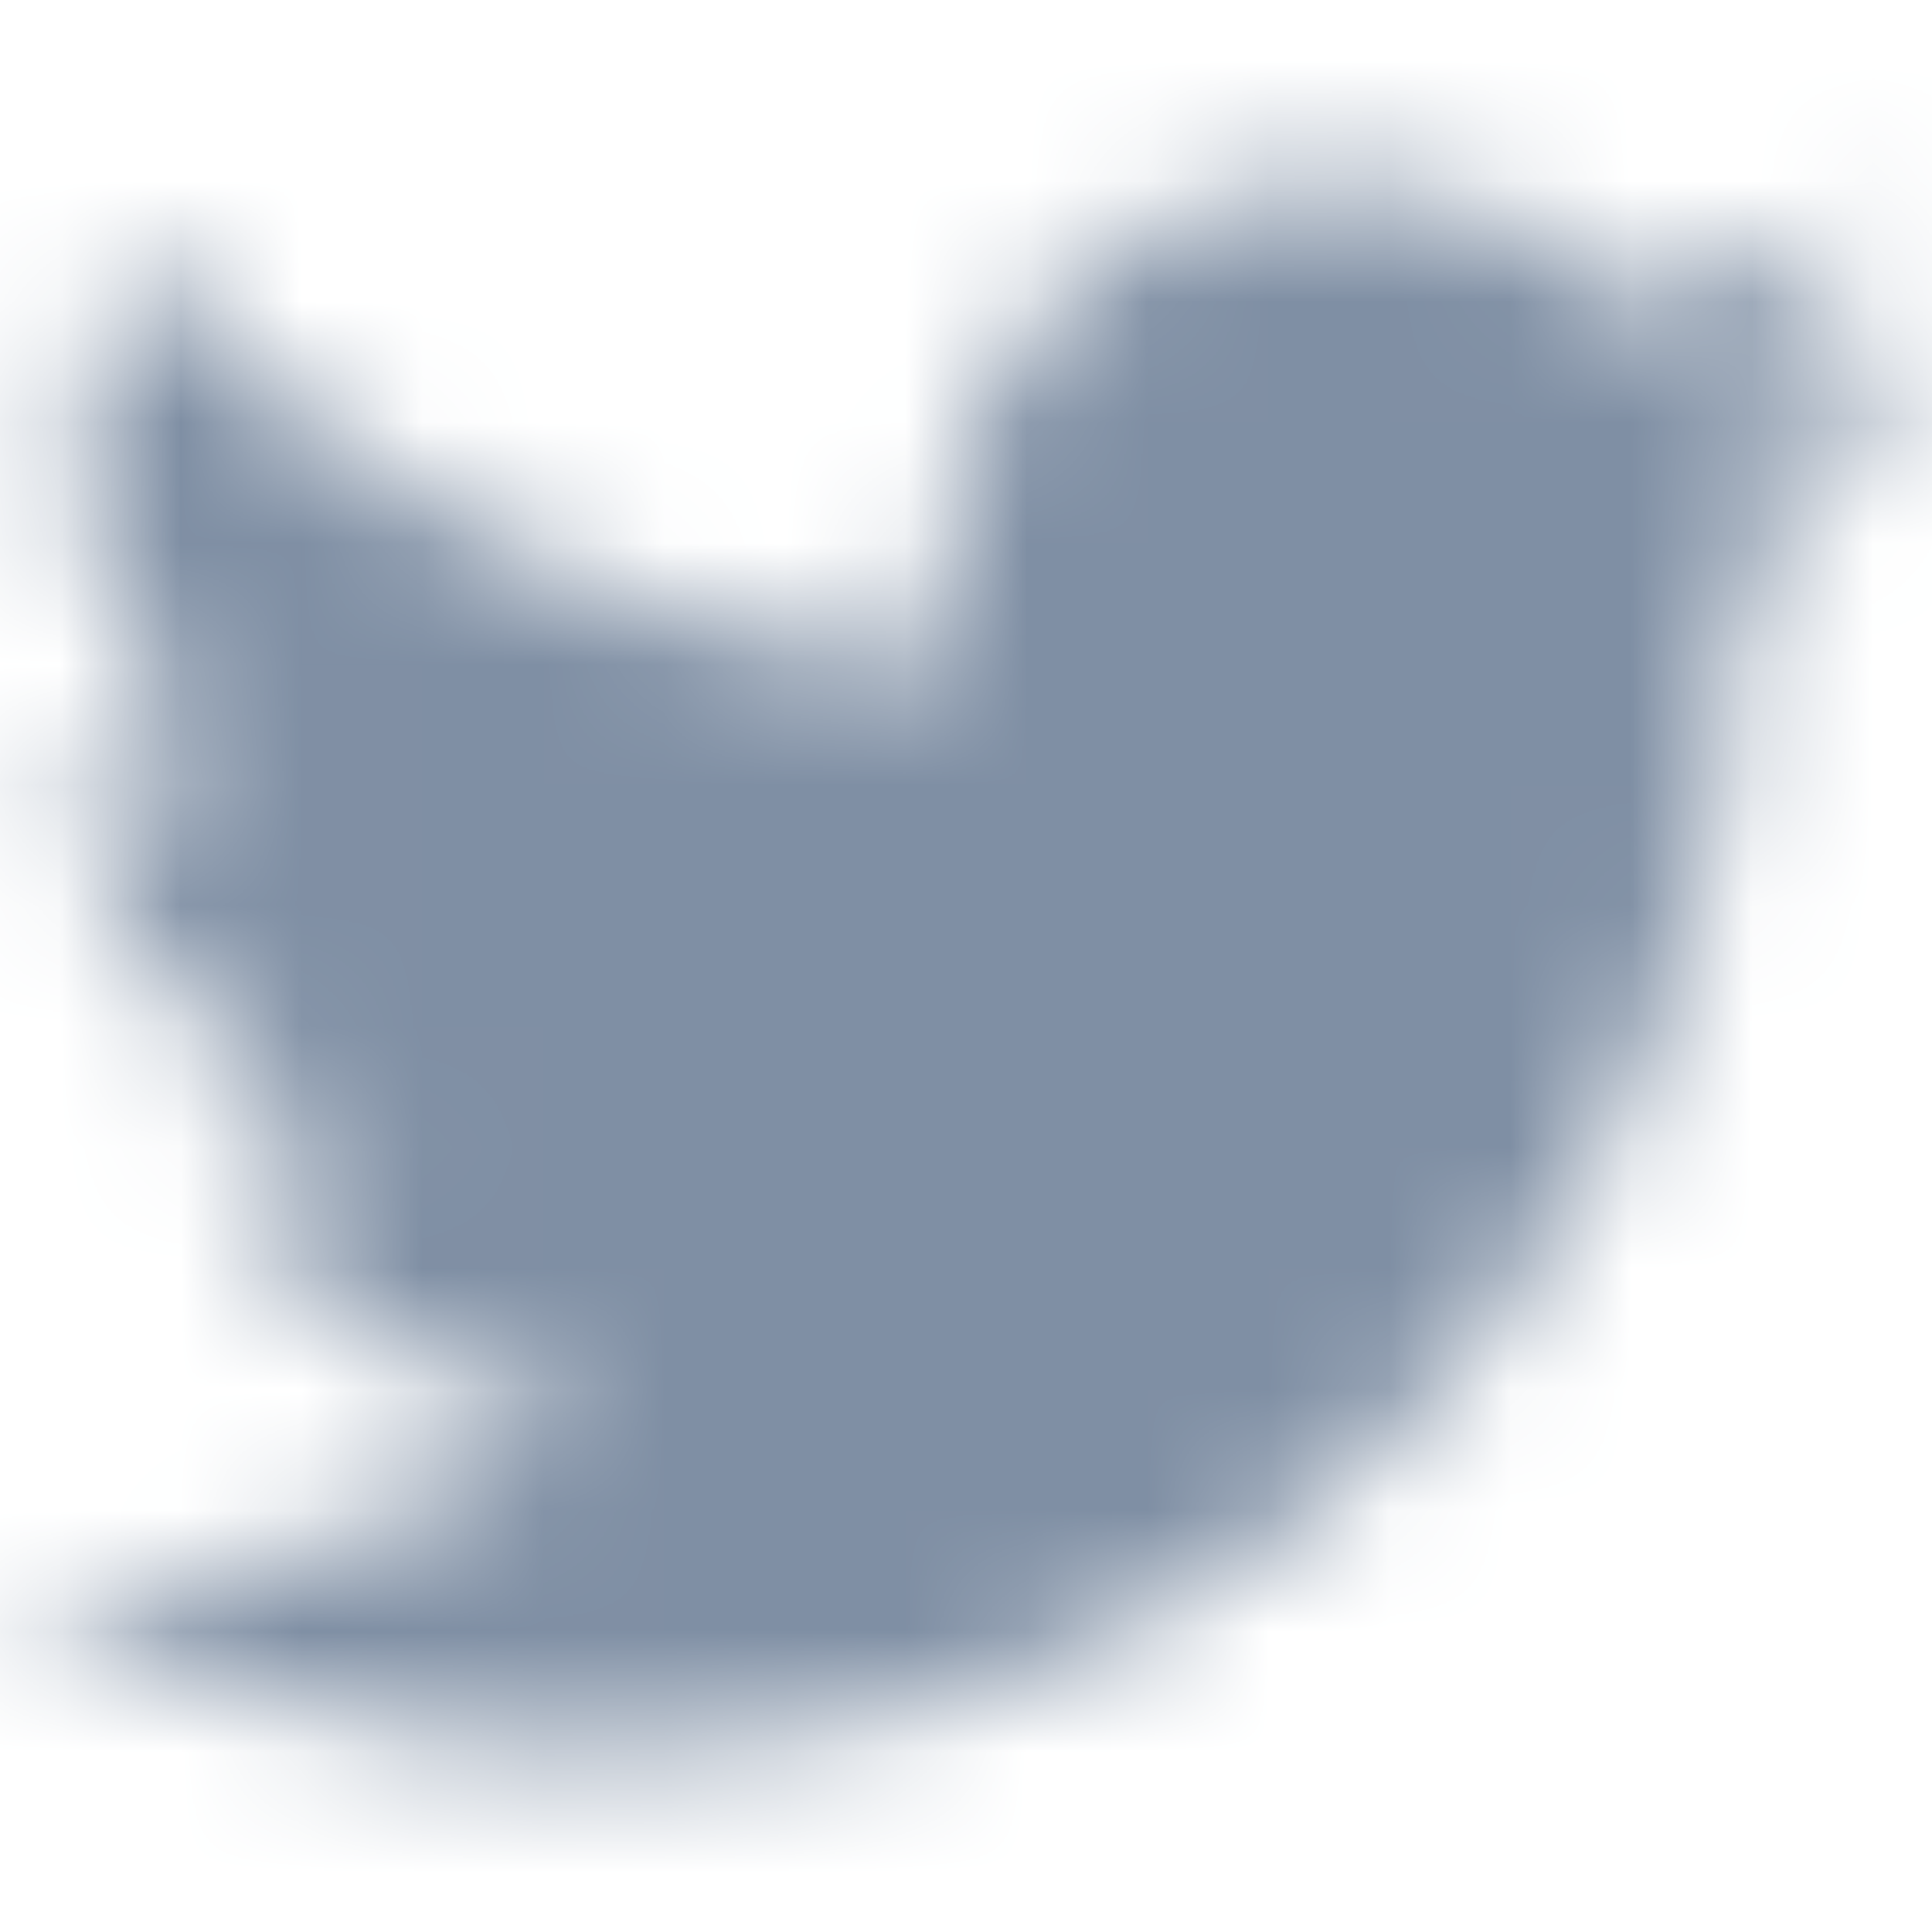 <?xml version="1.0" encoding="UTF-8"?>
<svg width="16px" height="16px" viewBox="0 0 16 16" version="1.1" xmlns="http://www.w3.org/2000/svg" xmlns:xlink="http://www.w3.org/1999/xlink">
    <!-- Generator: Sketch 52.6 (67491) - http://www.bohemiancoding.com/sketch -->
    <title>Icons/Solid/Twitter</title>
    <desc>Created with Sketch.</desc>
    <defs>
        <path d="M14.355,4.739 C14.365,4.881 14.365,5.023 14.365,5.165 C14.365,9.5 11.066,14.495 5.036,14.495 C3.178,14.495 1.452,13.957 0,13.023 C0.264,13.053 0.518,13.063 0.792,13.063 C2.325,13.063 3.736,12.546 4.863,11.662 C3.421,11.632 2.213,10.688 1.797,9.388 C2,9.419 2.203,9.439 2.416,9.439 C2.711,9.439 3.005,9.398 3.279,9.327 C1.777,9.023 0.65,7.703 0.65,6.109 L0.65,6.069 C1.086,6.312 1.594,6.464 2.132,6.485 C1.249,5.896 0.67,4.891 0.67,3.754 C0.67,3.145 0.832,2.586 1.117,2.099 C2.731,4.089 5.157,5.388 7.878,5.53 C7.827,5.287 7.797,5.033 7.797,4.779 C7.797,2.972 9.259,1.5 11.076,1.5 C12.02,1.5 12.873,1.896 13.472,2.536 C14.213,2.393 14.924,2.119 15.553,1.744 C15.31,2.505 14.792,3.145 14.112,3.551 C14.772,3.48 15.411,3.297 16,3.043 C15.553,3.693 14.995,4.272 14.355,4.739 Z" id="path-1"></path>
    </defs>
    <g id="Icons/Solid/Twitter" stroke="none" stroke-width="1" fill="none" fill-rule="evenodd">
        <mask id="mask-2" fill="white">
            <use xlink:href="#path-1"></use>
        </mask>
        <use id="Twitter" fill-opacity="0" fill="#FFFFFF" fill-rule="nonzero" xlink:href="#path-1"></use>
        <g id="👷‍♂️Atoms/Colour/Dark-Grey/100%" mask="url(#mask-2)" fill="#7F8FA4">
            <rect id="Rectangle" x="0" y="0" width="16" height="16"></rect>
        </g>
    </g>
</svg>